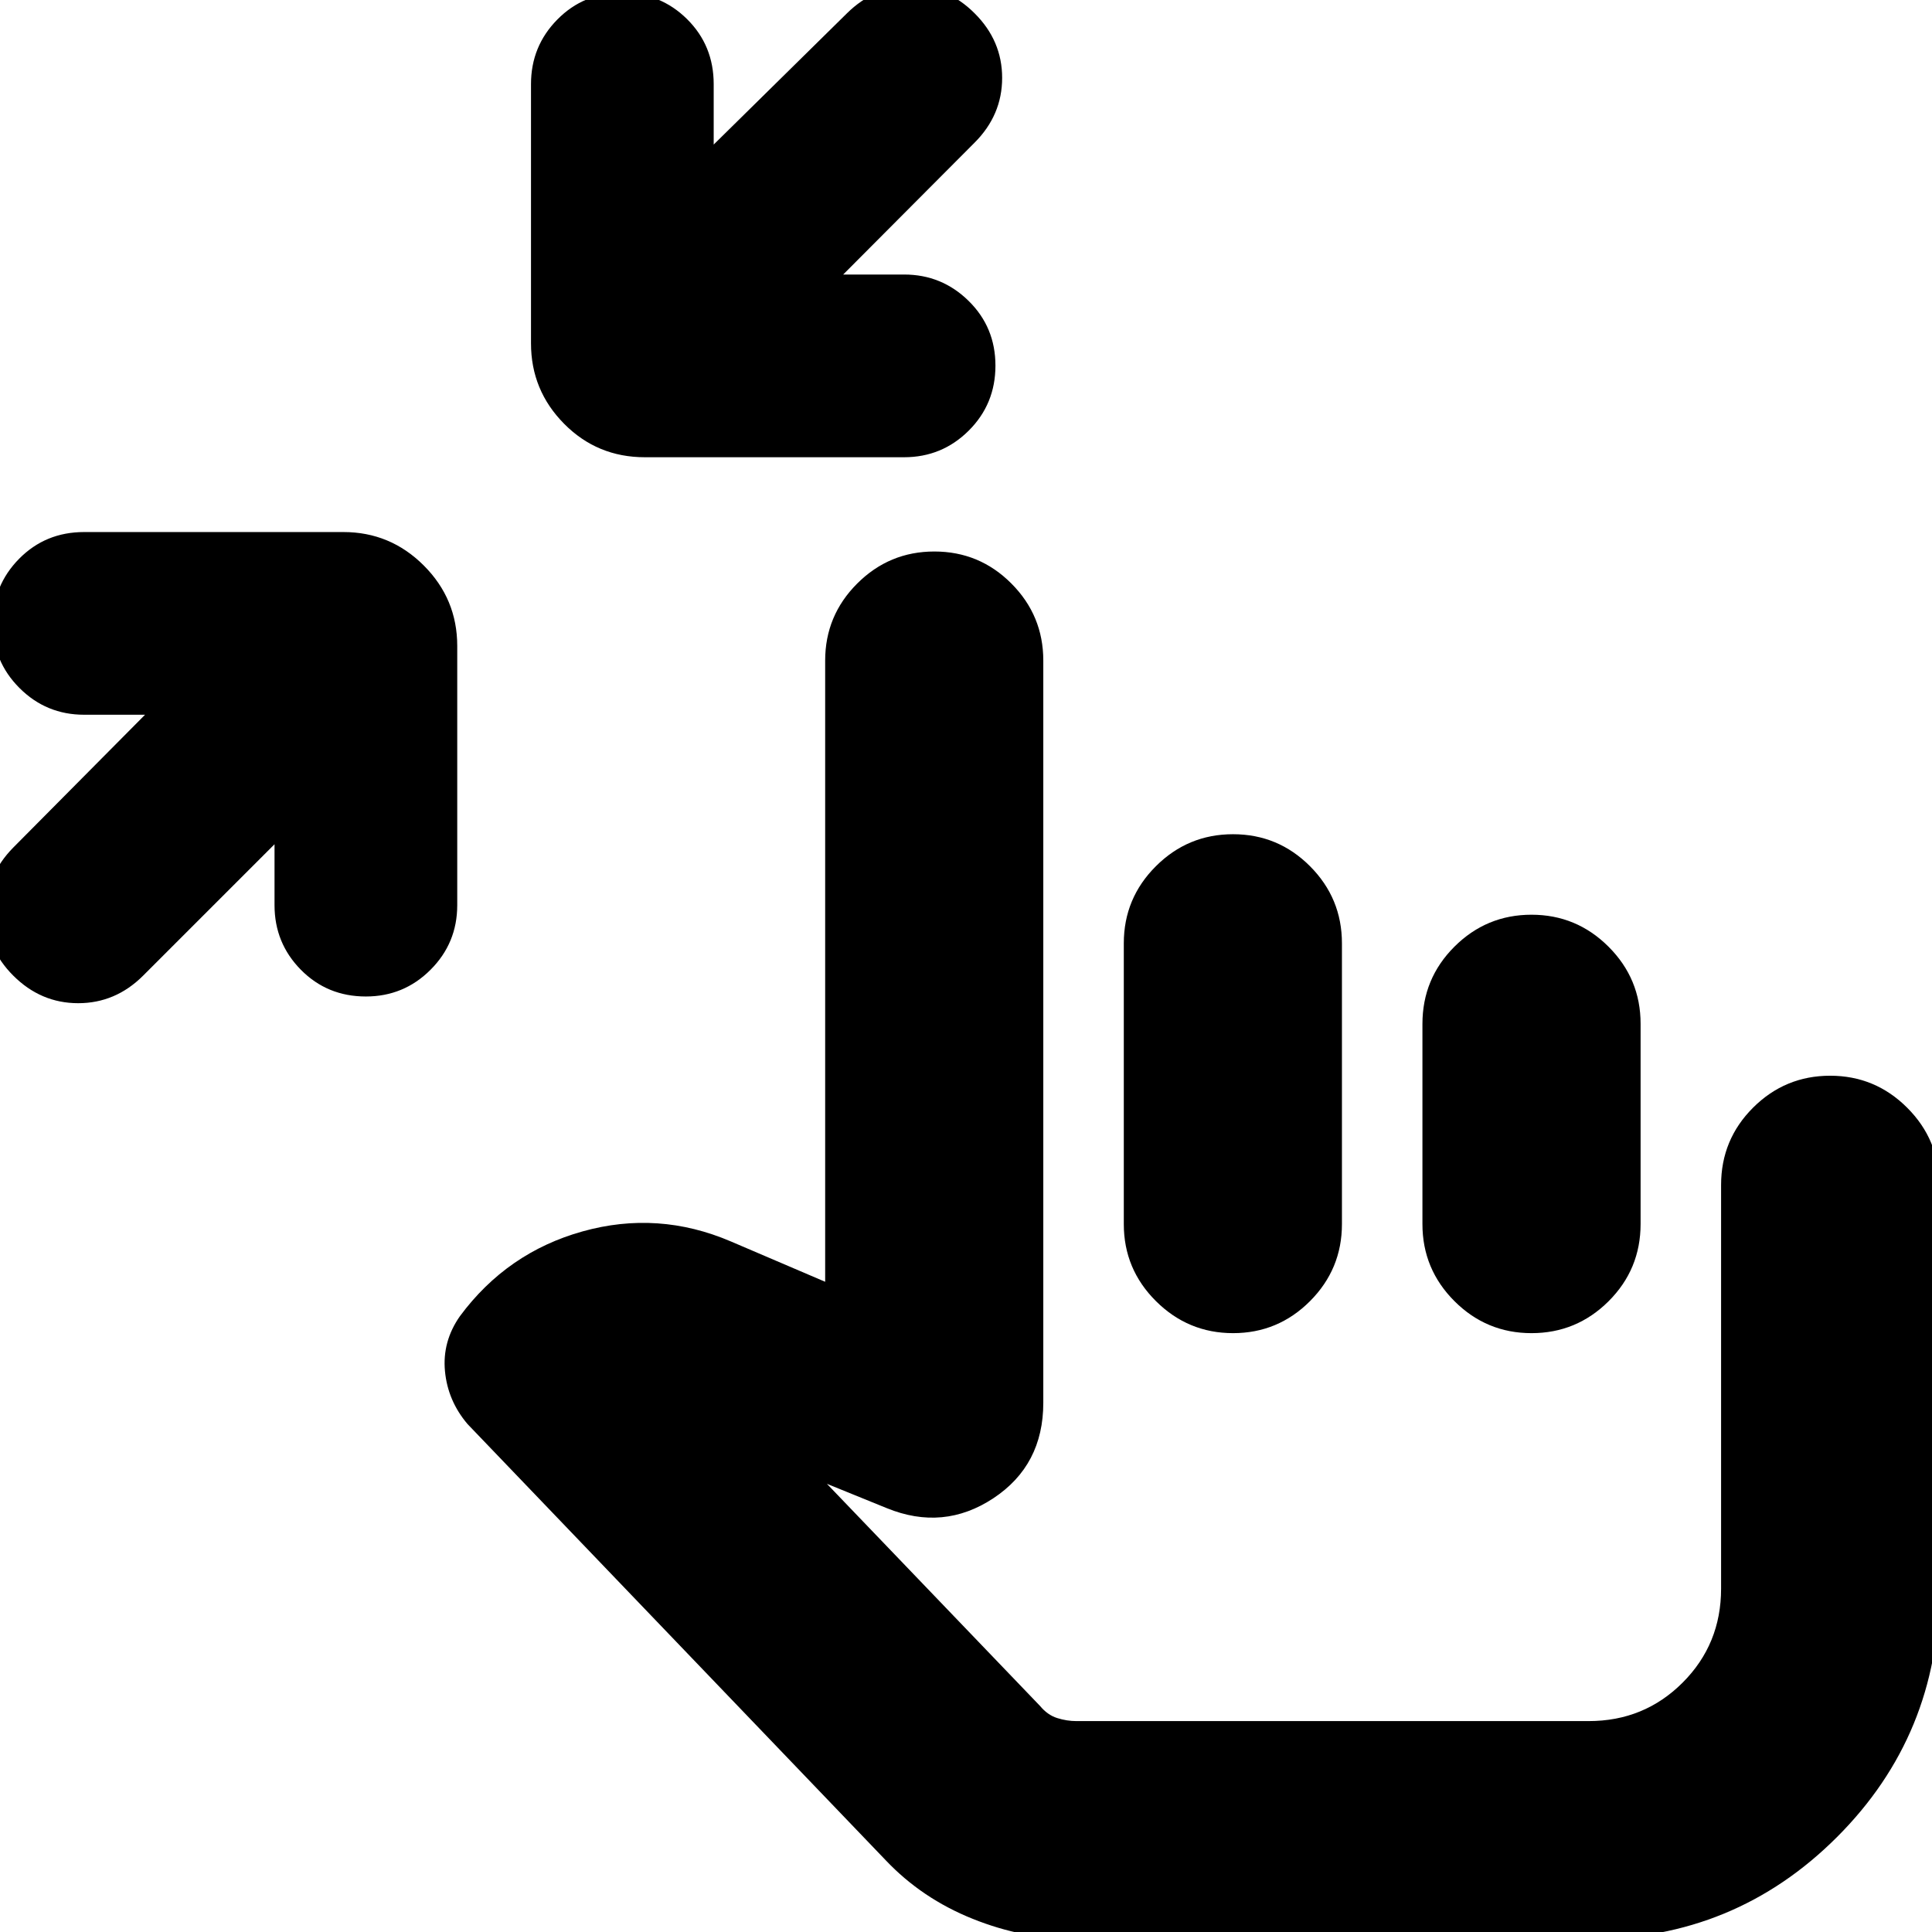 <svg xmlns="http://www.w3.org/2000/svg" height="24" viewBox="0 -960 960 960" width="24"><path d="m136.41-540.5-65.26 65.26q-13.72 13.72-32.29 13.72-18.58 0-32.29-13.72-13.48-13.48-13.48-31.69 0-18.22 13.48-31.9l65.5-66.02H41.8q-18.84 0-32.11-13.27-13.28-13.27-13.28-32.12 0-18.84 13.1-32.12 13.1-13.27 32.29-13.27h128.81q23.34 0 39.96 16.62 16.63 16.63 16.63 39.97v128.8q0 18.85-13.28 32.12-13.27 13.27-32.12 13.27-19.19 0-32.29-13.27-13.1-13.27-13.1-32.12v-30.26Zm282.57-283.09h30.26q18.72 0 32.05 13.1 13.34 13.1 13.34 32.17 0 19.08-13.27 32.3-13.28 13.22-32.12 13.22H320.43q-23.67 0-40.13-16.63-16.45-16.62-16.45-39.96V-918.2q0-18.84 13.1-32.11 13.09-13.28 32.17-13.28 19.08 0 32.29 13.1 13.22 13.1 13.22 32.29v30.03l66.26-65.26q13.68-13.48 31.77-13.48 18.1 0 31.58 13.48 13.72 13.62 13.72 32.12 0 18.51-13.72 32.22l-65.26 65.5ZM534.83 3.59q-26.24 0-51.48-10.12t-43.24-29.12L232.28-252.43q-9.8-11.57-11.18-26.28-1.38-14.7 7.42-27.27 23.44-31.67 60.97-42.15 37.53-10.48 73.68 5l46.85 20.04v-308.67q0-22.38 15.93-38.29 15.92-15.91 38.33-15.91 22.42 0 38.27 15.91 15.86 15.91 15.86 38.29v368.8q0 31.03-24.81 47.43-24.82 16.4-52.97 4.92l-29.74-12.09 105.89 110.37q3.76 4.53 8.56 6.03 4.79 1.5 9.49 1.5h254.56q27.59 0 46.7-19.11 19.11-19.11 19.11-46.7v-200.58q0-22.57 15.9-38.43 15.91-15.86 38.29-15.86t38.29 15.91q15.91 15.9 15.91 38.29v200.67q0 72.65-50.78 123.42Q862.04 3.59 789.39 3.59H534.83ZM694-222.8Zm-81.32-322.68q22.41 0 38.27 15.91 15.85 15.9 15.85 38.29v139.52q0 22.38-15.87 38.29-15.88 15.9-38.22 15.9-22.34 0-38.32-15.9-15.98-15.91-15.98-38.29v-139.52q0-22.39 15.93-38.29 15.92-15.91 38.34-15.91Zm148.32 40q22.38 0 38.29 15.91 15.91 15.9 15.91 38.29v99.43q0 22.57-15.91 38.43-15.91 15.85-38.29 15.85t-38.29-15.9q-15.91-15.91-15.91-38.29v-99.43q0-22.57 15.91-38.43T761-505.48Z"/></svg>